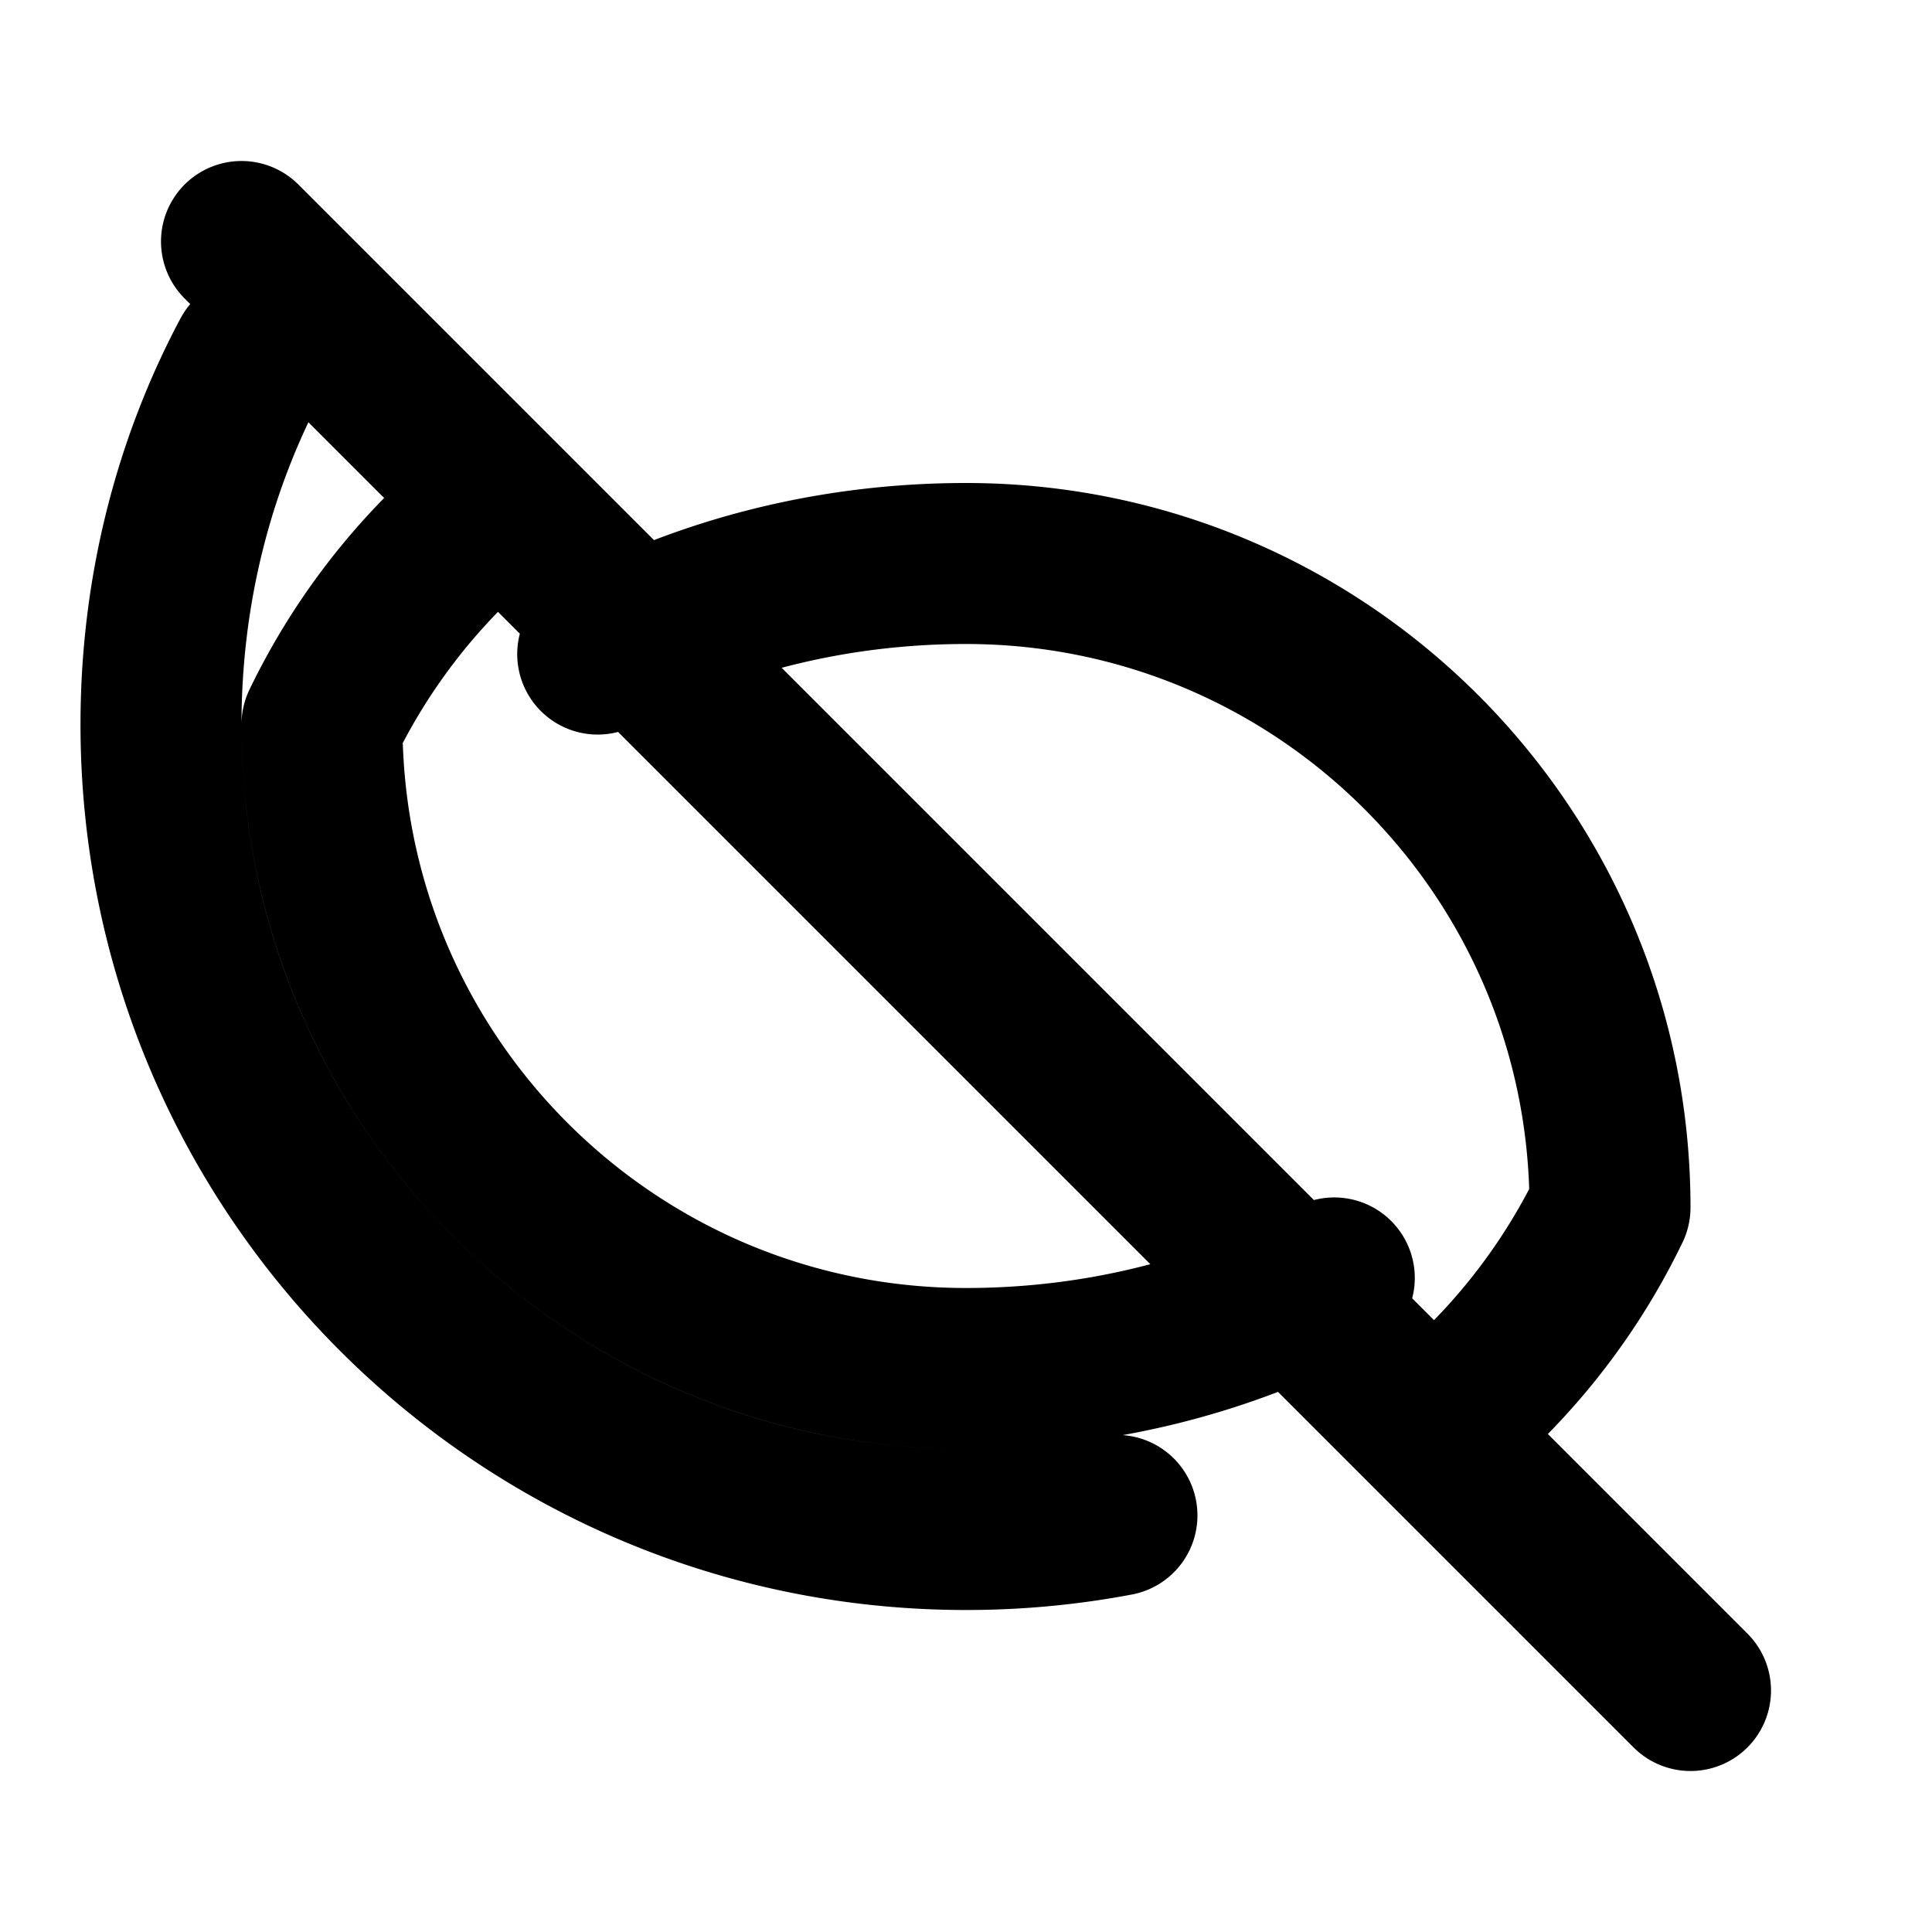 <svg xmlns="http://www.w3.org/2000/svg" fill="none" viewBox="0 0 24 24" stroke="currentColor">
  <path stroke-linecap="round" stroke-linejoin="round" stroke-width="2"
    d="M13.875 18.825A10.05 10.05 0 0112 19c-5.523 0-10-4.477-10-10 0-1.657.403-3.22 1.125-4.575M6.223 6.223A7.963 7.963 0 004 9c0 4.418 3.582 8 8 8 1.657 0 3.22-.403 4.575-1.125M17.777 17.777A7.963 7.963 0 0020 15c0-4.418-3.582-8-8-8-1.657 0-3.22.403-4.575 1.125M3 3l18 18" />
</svg>